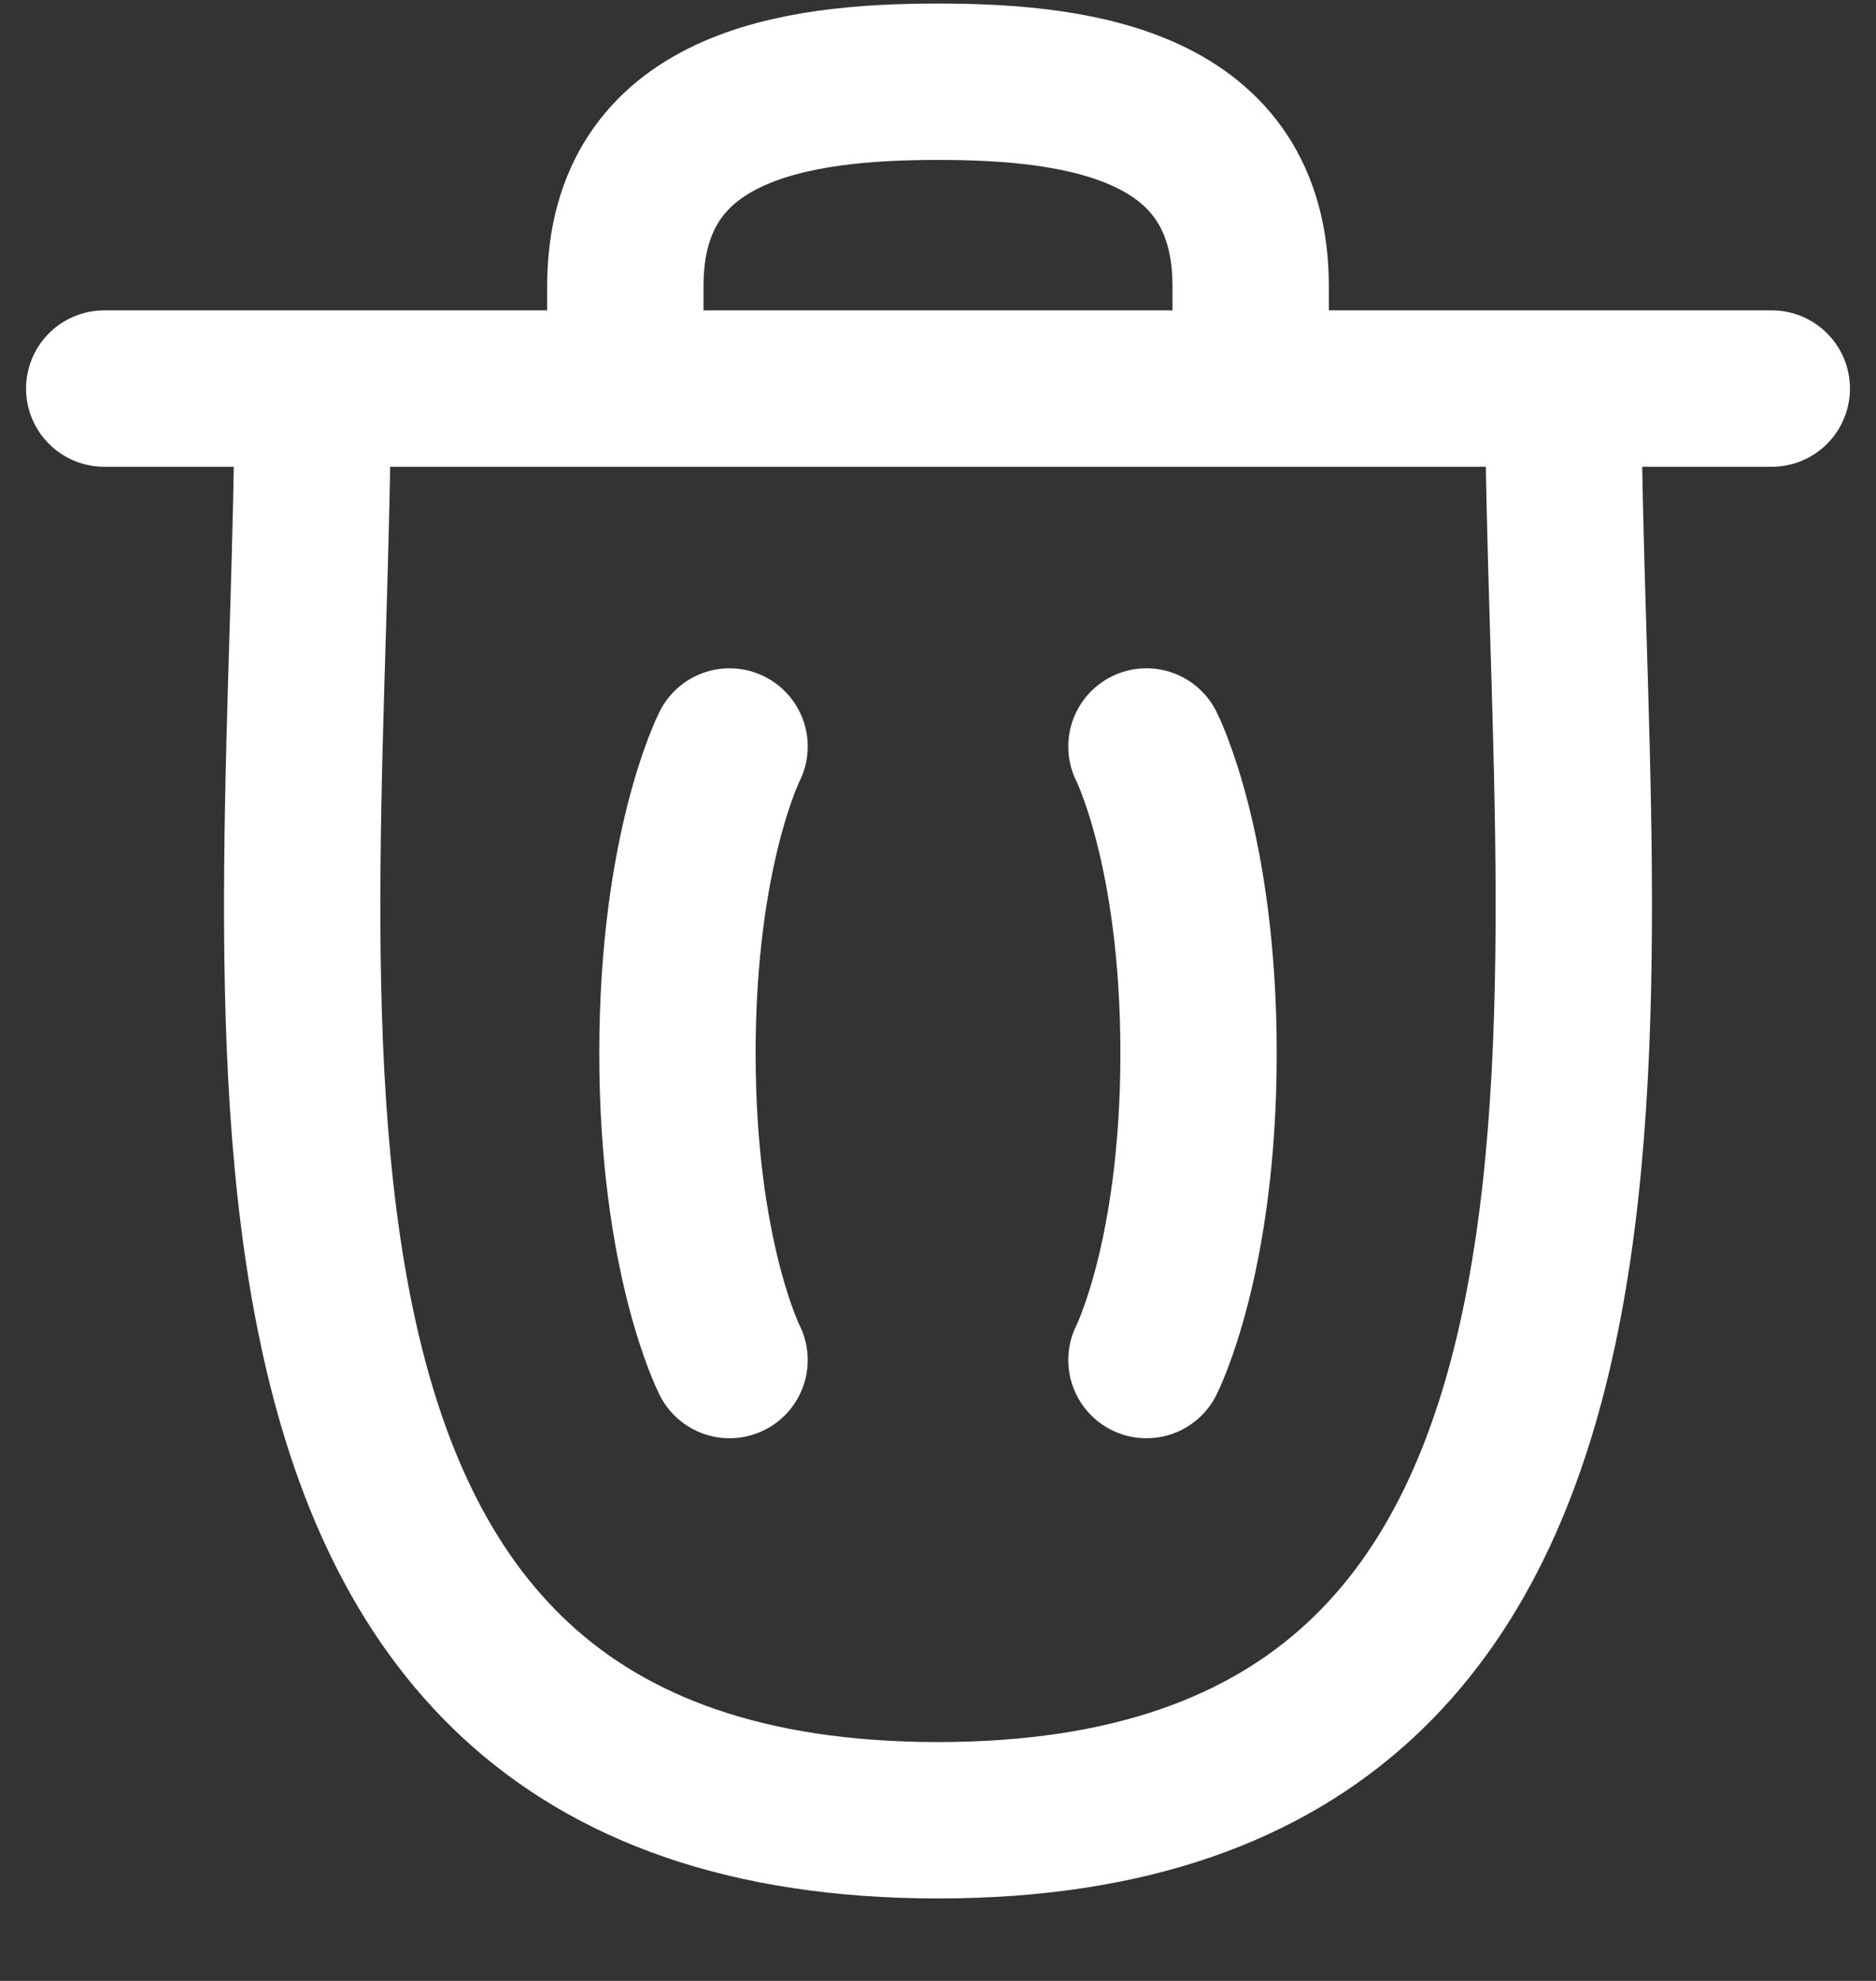 <svg width="18" height="19" viewBox="0 0 18 19" fill="none" xmlns="http://www.w3.org/2000/svg">
<rect x="0" y="0" width="18" height="19" fill="#333333" stroke="none"/>
<path d="M11 7.16C11 7.16 11.5 8.141 11.5 10.102C11.5 12.064 11 13.045 11 13.045M7 7.16C7 7.16 6.5 8.141 6.5 10.102C6.5 12.064 7 13.045 7 13.045M3 3.727C3 9.474 1.631 17.459 9 17.459C16.369 17.459 15 9.474 15 3.727M1 3.727H17M12 3.727V2.746C12 1.005 10.363 0.784 9 0.784C7.637 0.784 6 1.005 6 2.746V3.727" stroke="white" stroke-width="1.5" stroke-linecap="round" stroke-linejoin="round"/>
</svg>
